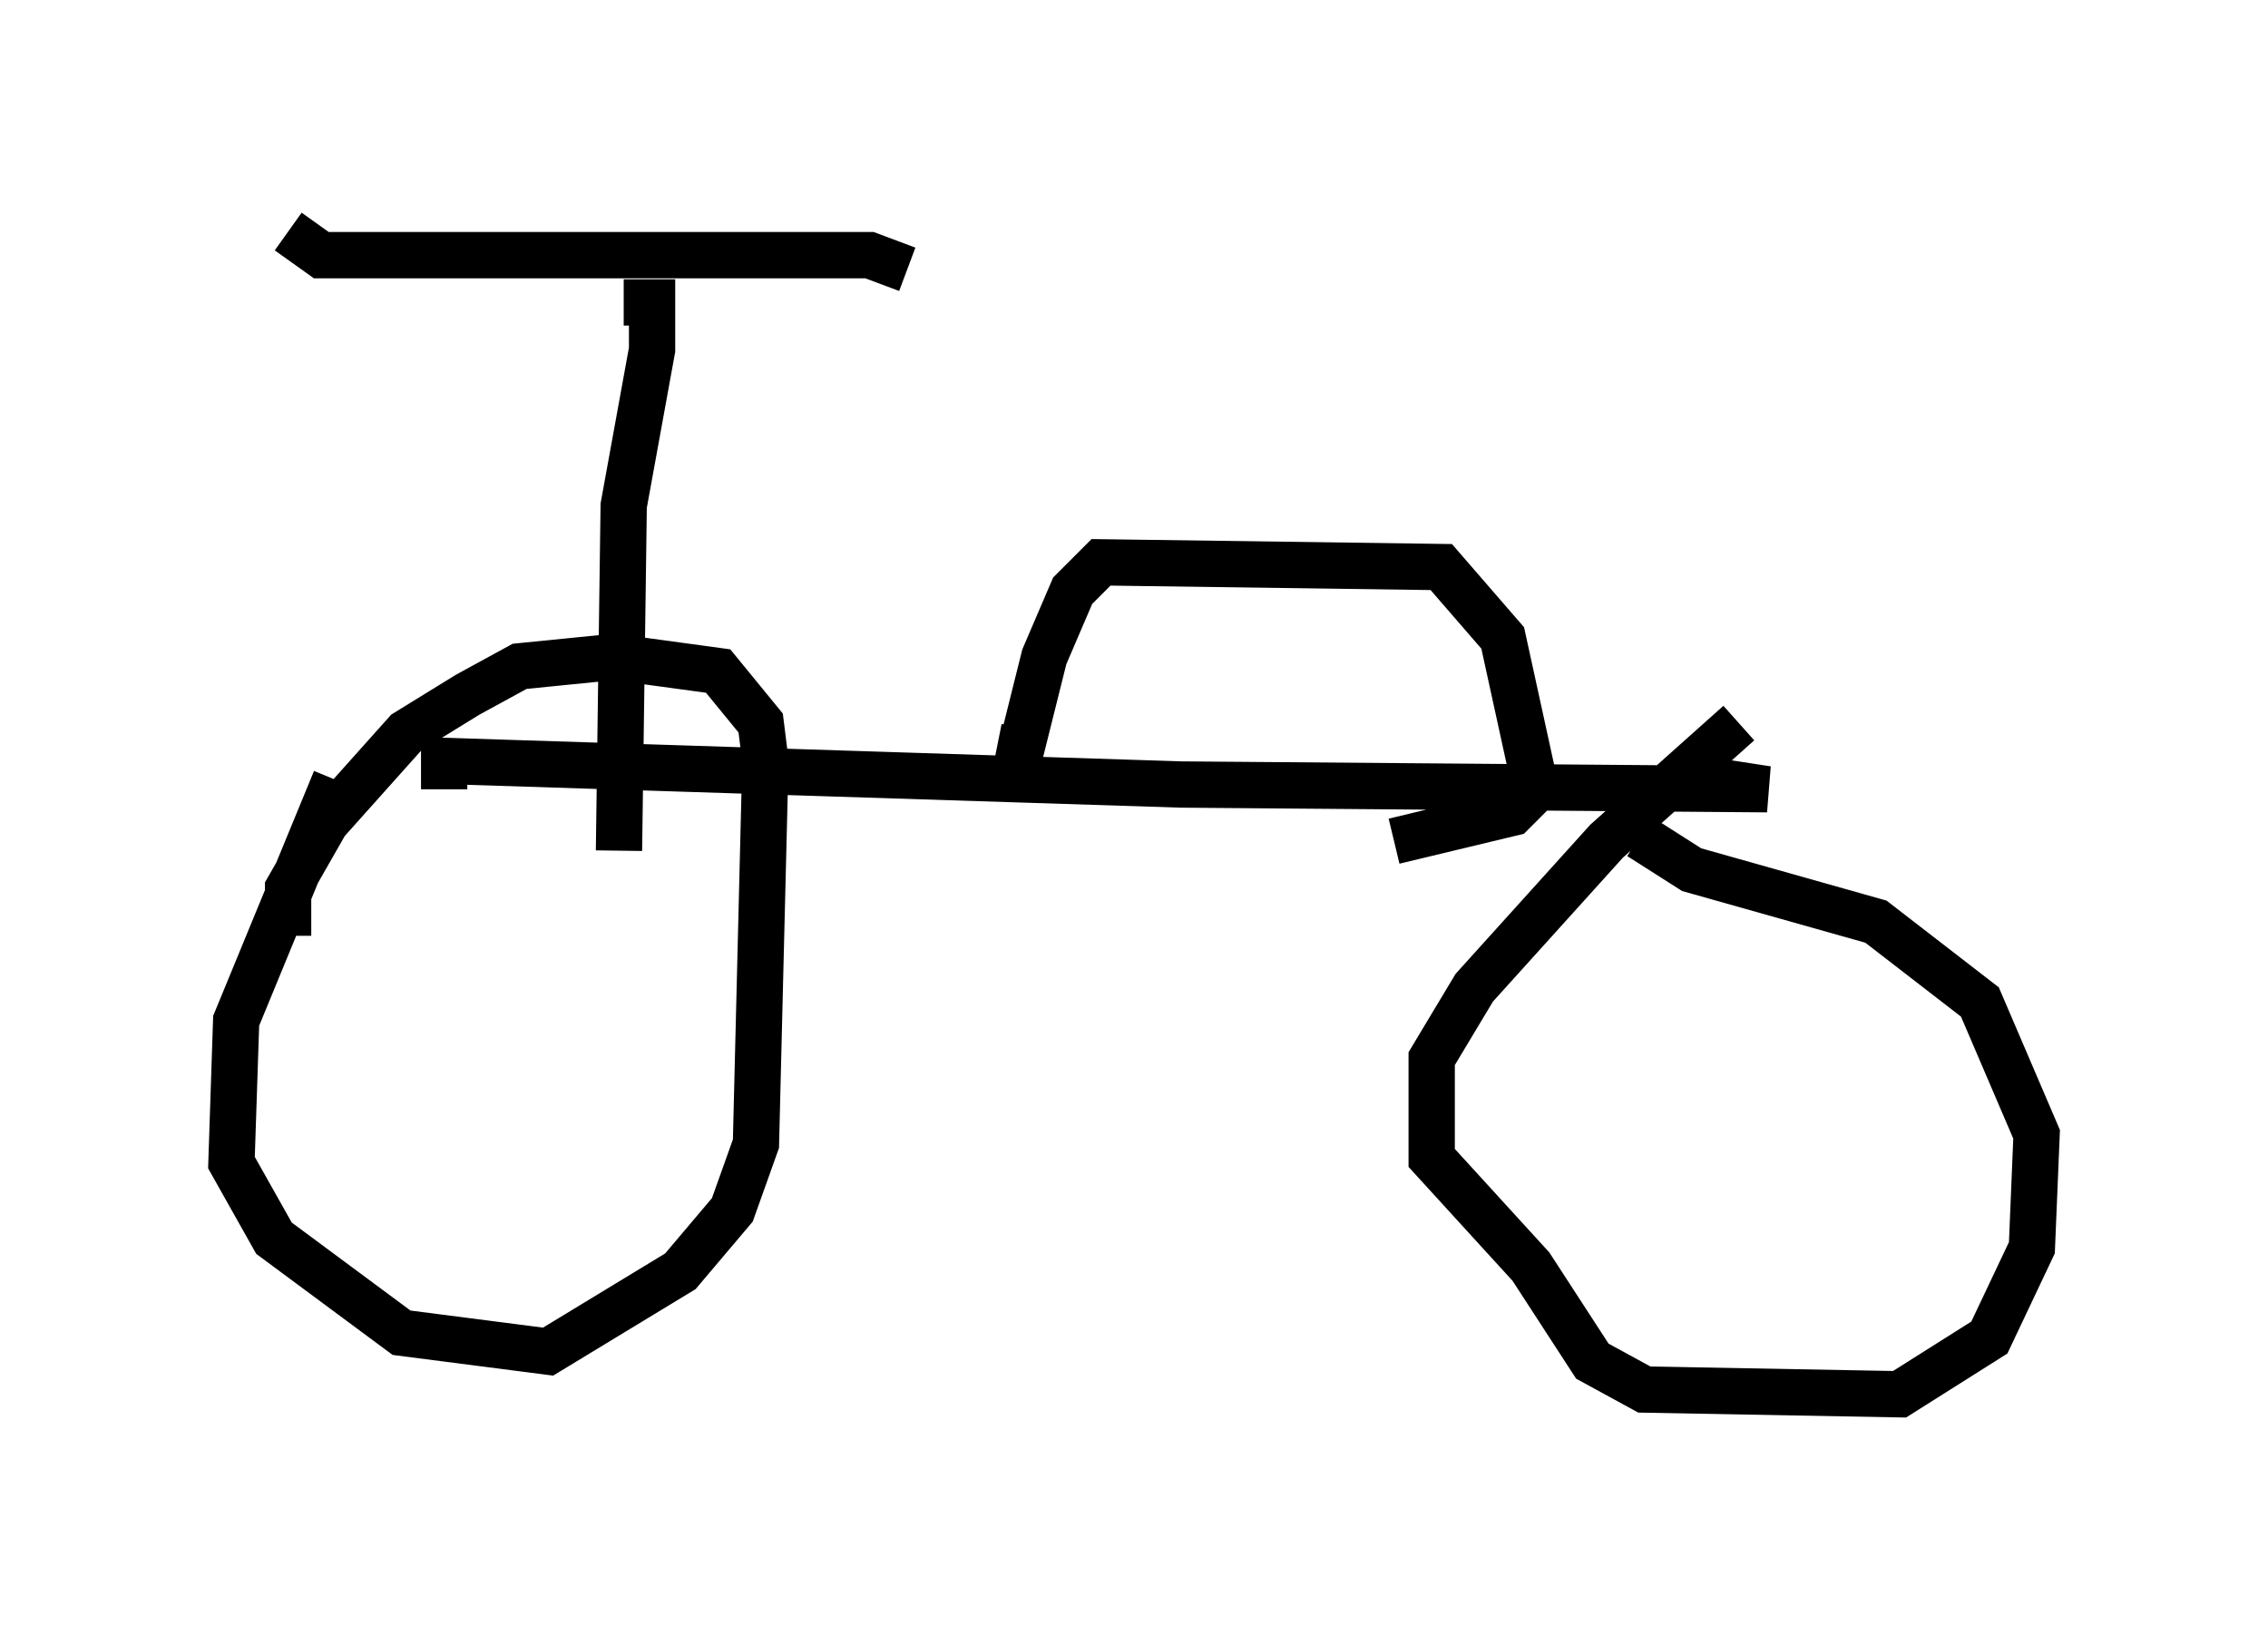 <?xml version="1.0" encoding="utf-8" ?>
<svg baseProfile="full" height="35.113" version="1.1" width="48.996" xmlns="http://www.w3.org/2000/svg" xmlns:ev="http://www.w3.org/2001/xml-events" xmlns:xlink="http://www.w3.org/1999/xlink"><defs /><rect fill="white" height="35.113" width="48.996" x="0" y="0" /><path d="M7.246, 16.127 m0.0, 0.715 l-2.144, 5.206 -0.102, 3.063 l0.919, 1.633 2.756, 2.042 l3.165, 0.408 2.858, -1.735 l1.123, -1.327 0.51, -1.429 l0.204, -8.269 -0.102, -0.817 l-0.919, -1.123 -2.246, -0.306 l-2.042, 0.204 -1.123, 0.613 l-1.327, 0.817 -1.735, 1.94 l-0.817, 1.429 0.0, 1.021 m31.34, -4.594 l-2.858, 2.552 -2.858, 3.165 l-0.919, 1.531 0.0, 2.144 l2.144, 2.348 1.327, 2.042 l1.123, 0.613 5.513, 0.102 l1.94, -1.225 0.919, -1.94 l0.102, -2.45 -1.225, -2.858 l-2.246, -1.735 -3.981, -1.123 l-1.123, -0.715 m-25.827, -1.021 l0.0, -0.613 15.925, 0.51 l12.658, 0.102 -1.327, -0.204 m-23.479, 1.531 l0.102, -7.452 0.613, -3.369 l0.0, -1.021 -0.613, 0.0 m-7.248, -1.531 l0.715, 0.51 11.842, 0.0 l0.817, 0.306 m1.94, 10.311 l0.51, 0.102 0.51, -2.042 l0.613, -1.429 0.613, -0.613 l7.35, 0.102 1.327, 1.531 l0.715, 3.267 -0.51, 0.51 l-2.552, 0.613 " fill="none" stroke="black" stroke-width="1" /></svg>